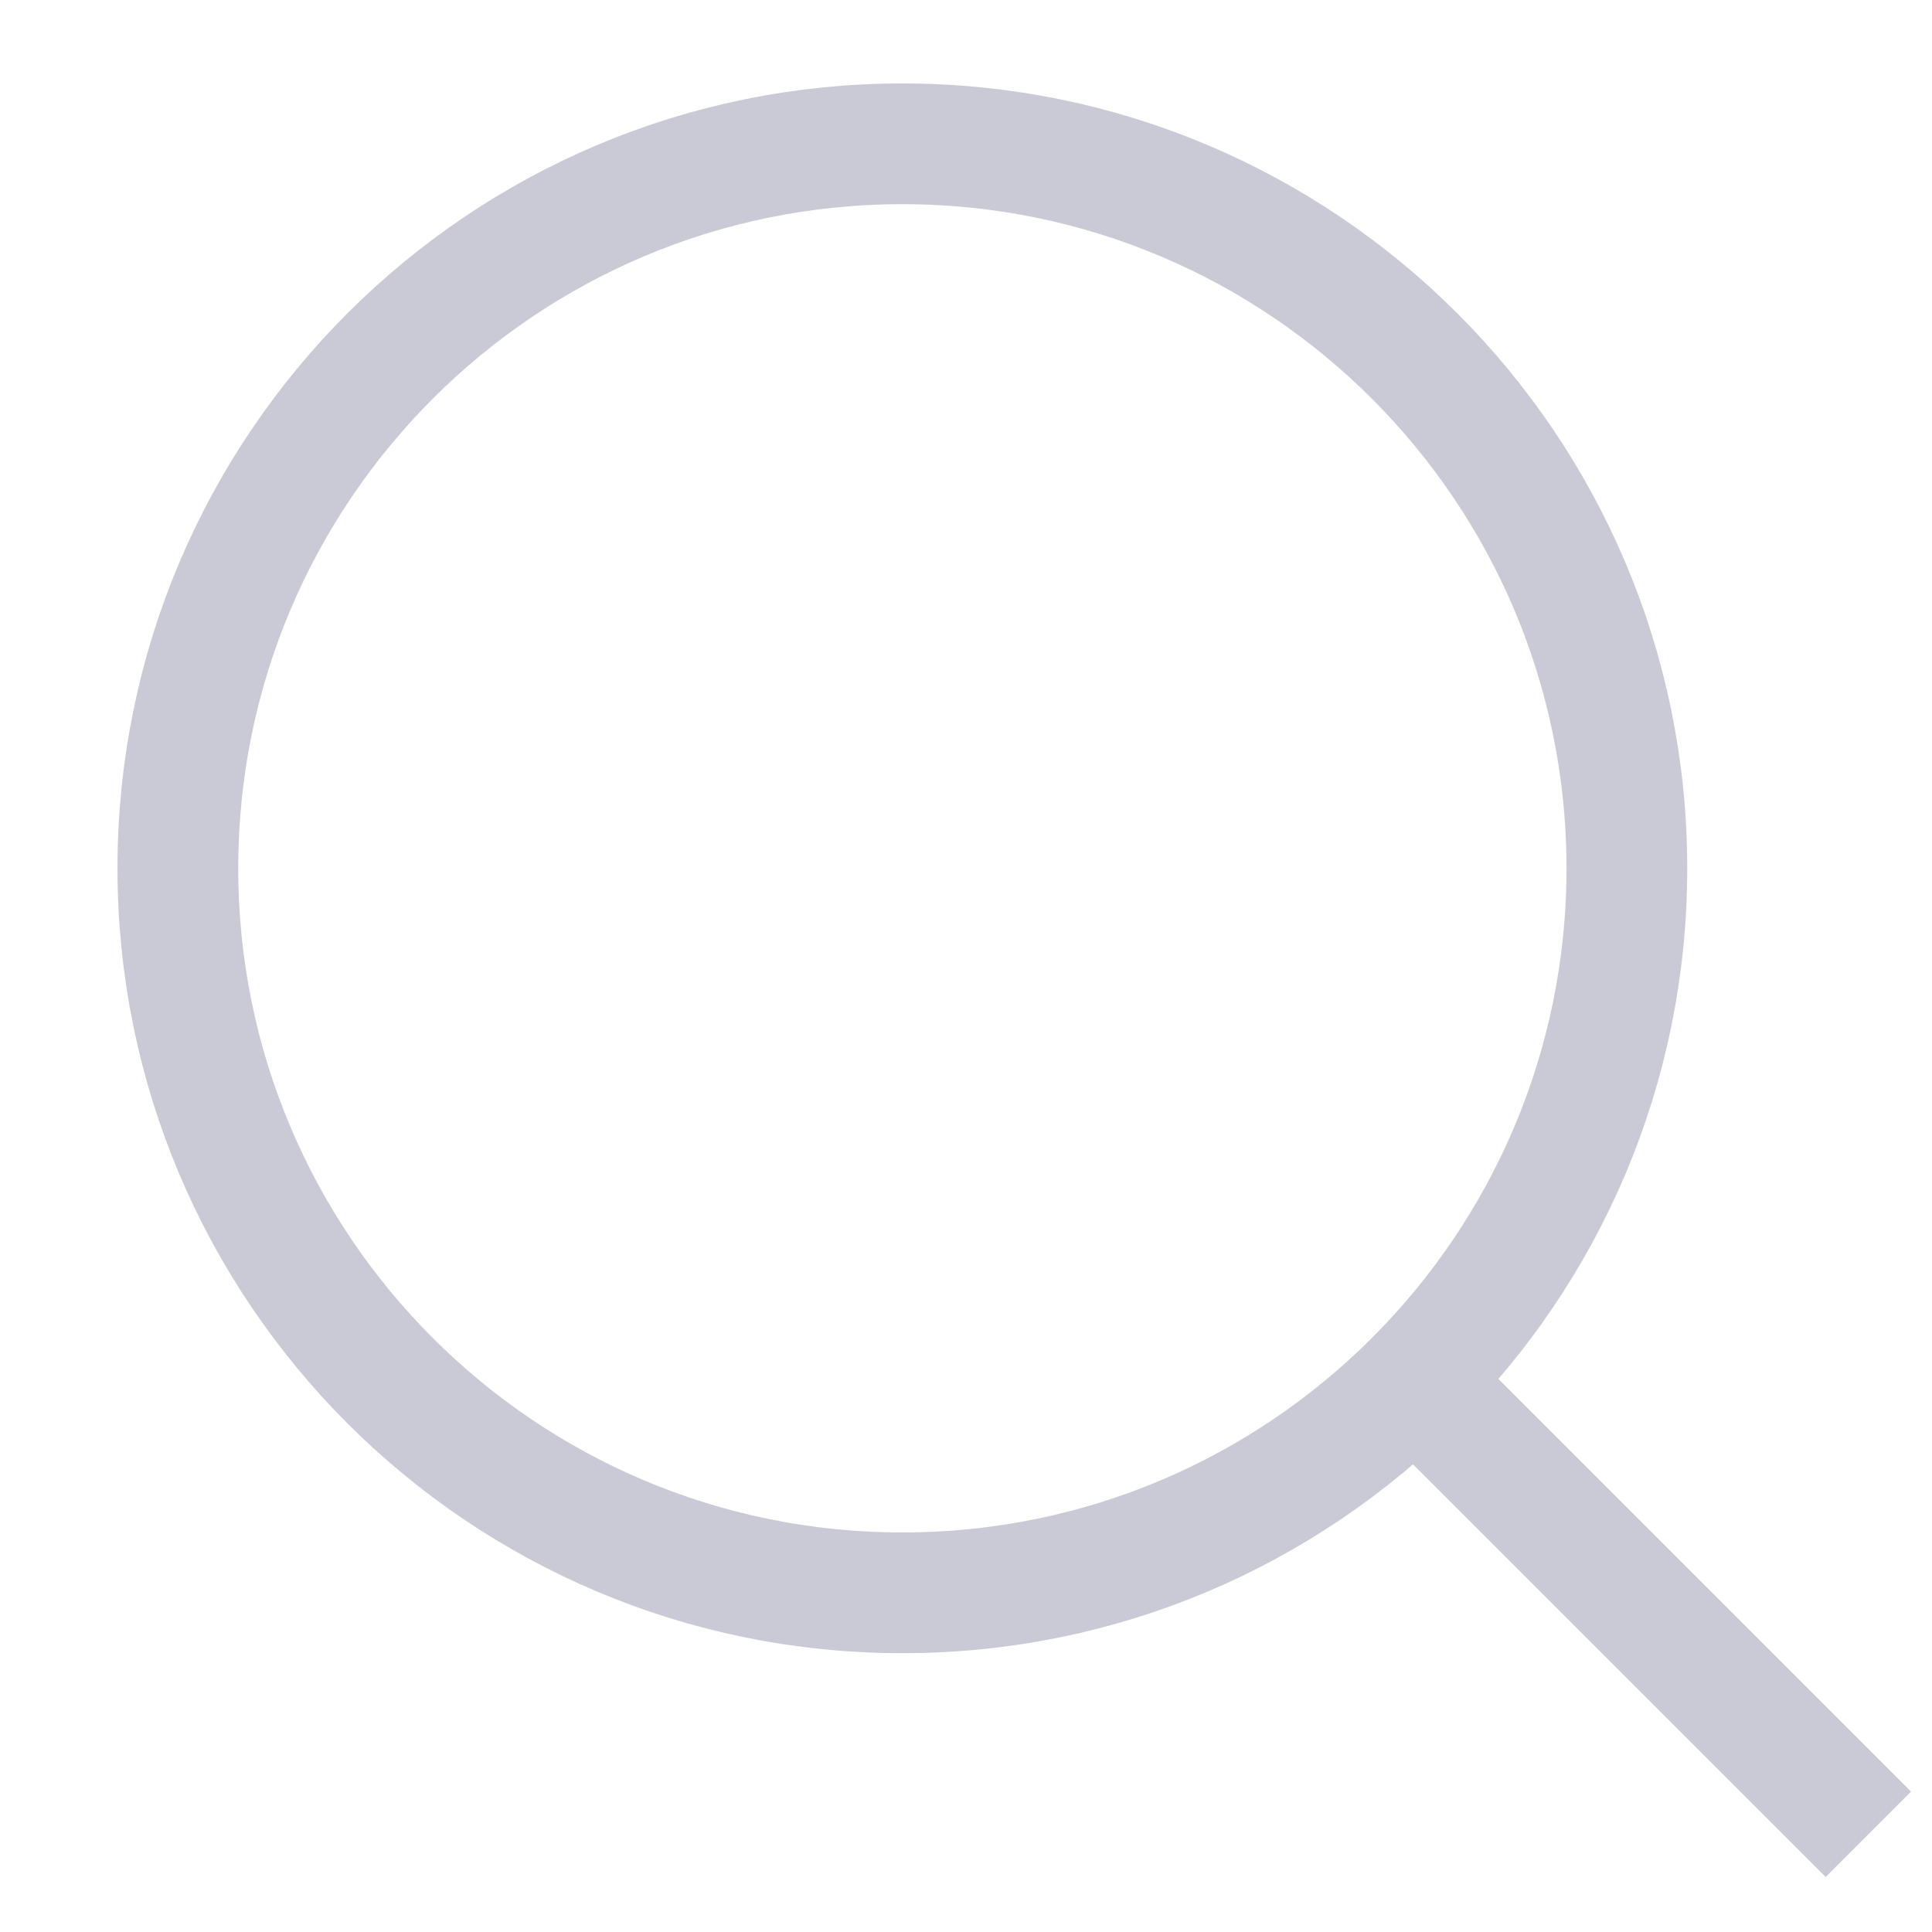 <svg width="16" height="16" viewBox="0 0 16 16" fill="none" xmlns="http://www.w3.org/2000/svg">
<path d="M15.473 15.191L11.473 11.191M7.473 13.191C4.159 13.191 1.473 10.505 1.473 7.191C1.473 3.878 4.159 1.191 7.473 1.191C10.786 1.191 13.473 3.878 13.473 7.191C13.473 10.505 10.786 13.191 7.473 13.191Z" stroke="#CACAD7"/>
</svg>
